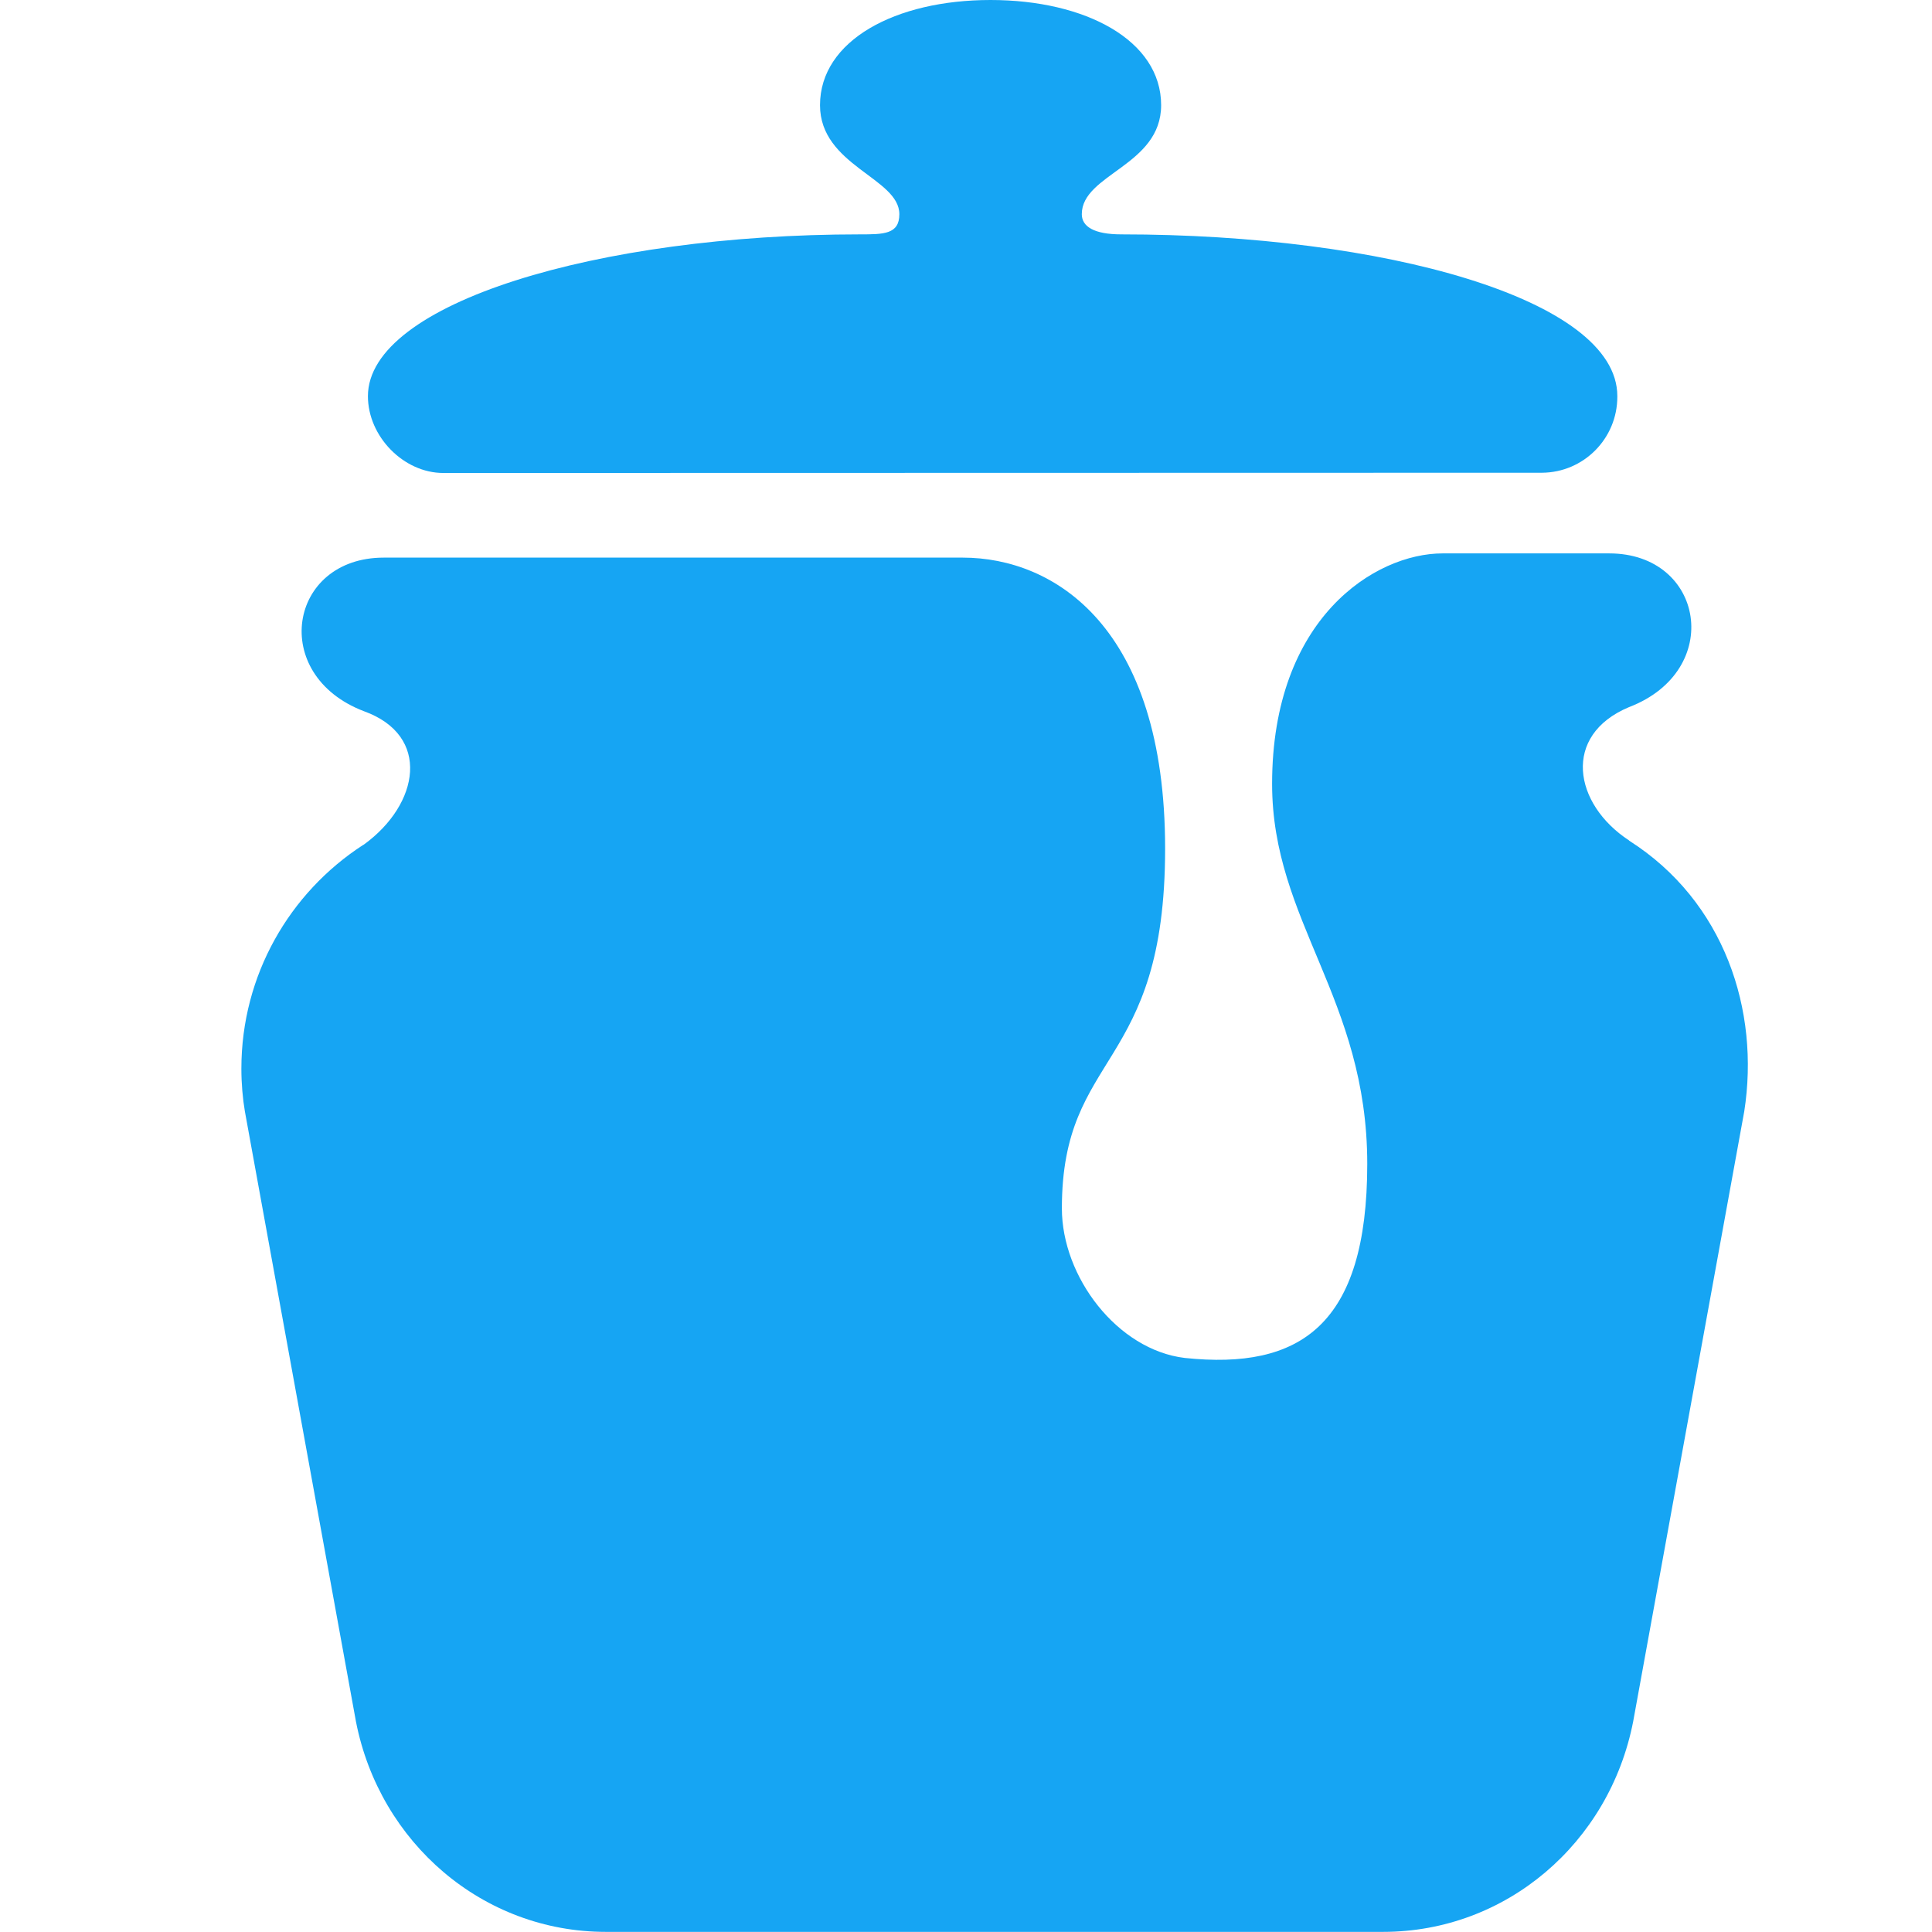 <!-- Generated by IcoMoon.io -->
<svg version="1.1" xmlns="http://www.w3.org/2000/svg" width="16" height="16" viewBox="0 0 16 16">
<title>iconjar</title>
<path fill="#16a5f3" d="M3.671 3.917c-0.328 0-0.624-0.302-0.624-0.636 0-0.77 1.905-1.34 4.073-1.34 0.197 0 0.328 0 0.328-0.167 0-0.301-0.657-0.401-0.657-0.903 0-0.536 0.624-0.871 1.412-0.871s1.413 0.335 1.413 0.871c0 0.502-0.657 0.569-0.657 0.903 0 0.101 0.099 0.167 0.328 0.167 2.168 0 4.107 0.535 4.107 1.339 0 0.002 0 0.004 0 0.006 0 0.346-0.279 0.627-0.624 0.629h-0zM13.492 6.962c0.789 0.502 1.084 1.406 0.953 2.243l-0.92 5.053c-0.197 1.006-1.052 1.741-2.071 1.741h-6.437c-1.017 0-1.872-0.736-2.069-1.741l-0.92-5.054c-0.018-0.106-0.029-0.229-0.029-0.354 0-0.776 0.401-1.458 1.006-1.851l0.009-0.005c0.46-0.334 0.558-0.903 0-1.104-0.789-0.301-0.625-1.272 0.164-1.272h4.795c0.755 0 1.676 0.569 1.676 2.41s-0.855 1.673-0.855 2.979c0 0.569 0.46 1.172 1.018 1.239 0.953 0.1 1.511-0.268 1.511-1.607 0-1.373-0.788-2.009-0.788-3.147 0-1.373 0.853-1.909 1.412-1.909h1.38c0.788 0 0.953 0.971 0.164 1.273-0.558 0.233-0.46 0.803 0 1.104z"></path>
</svg>
